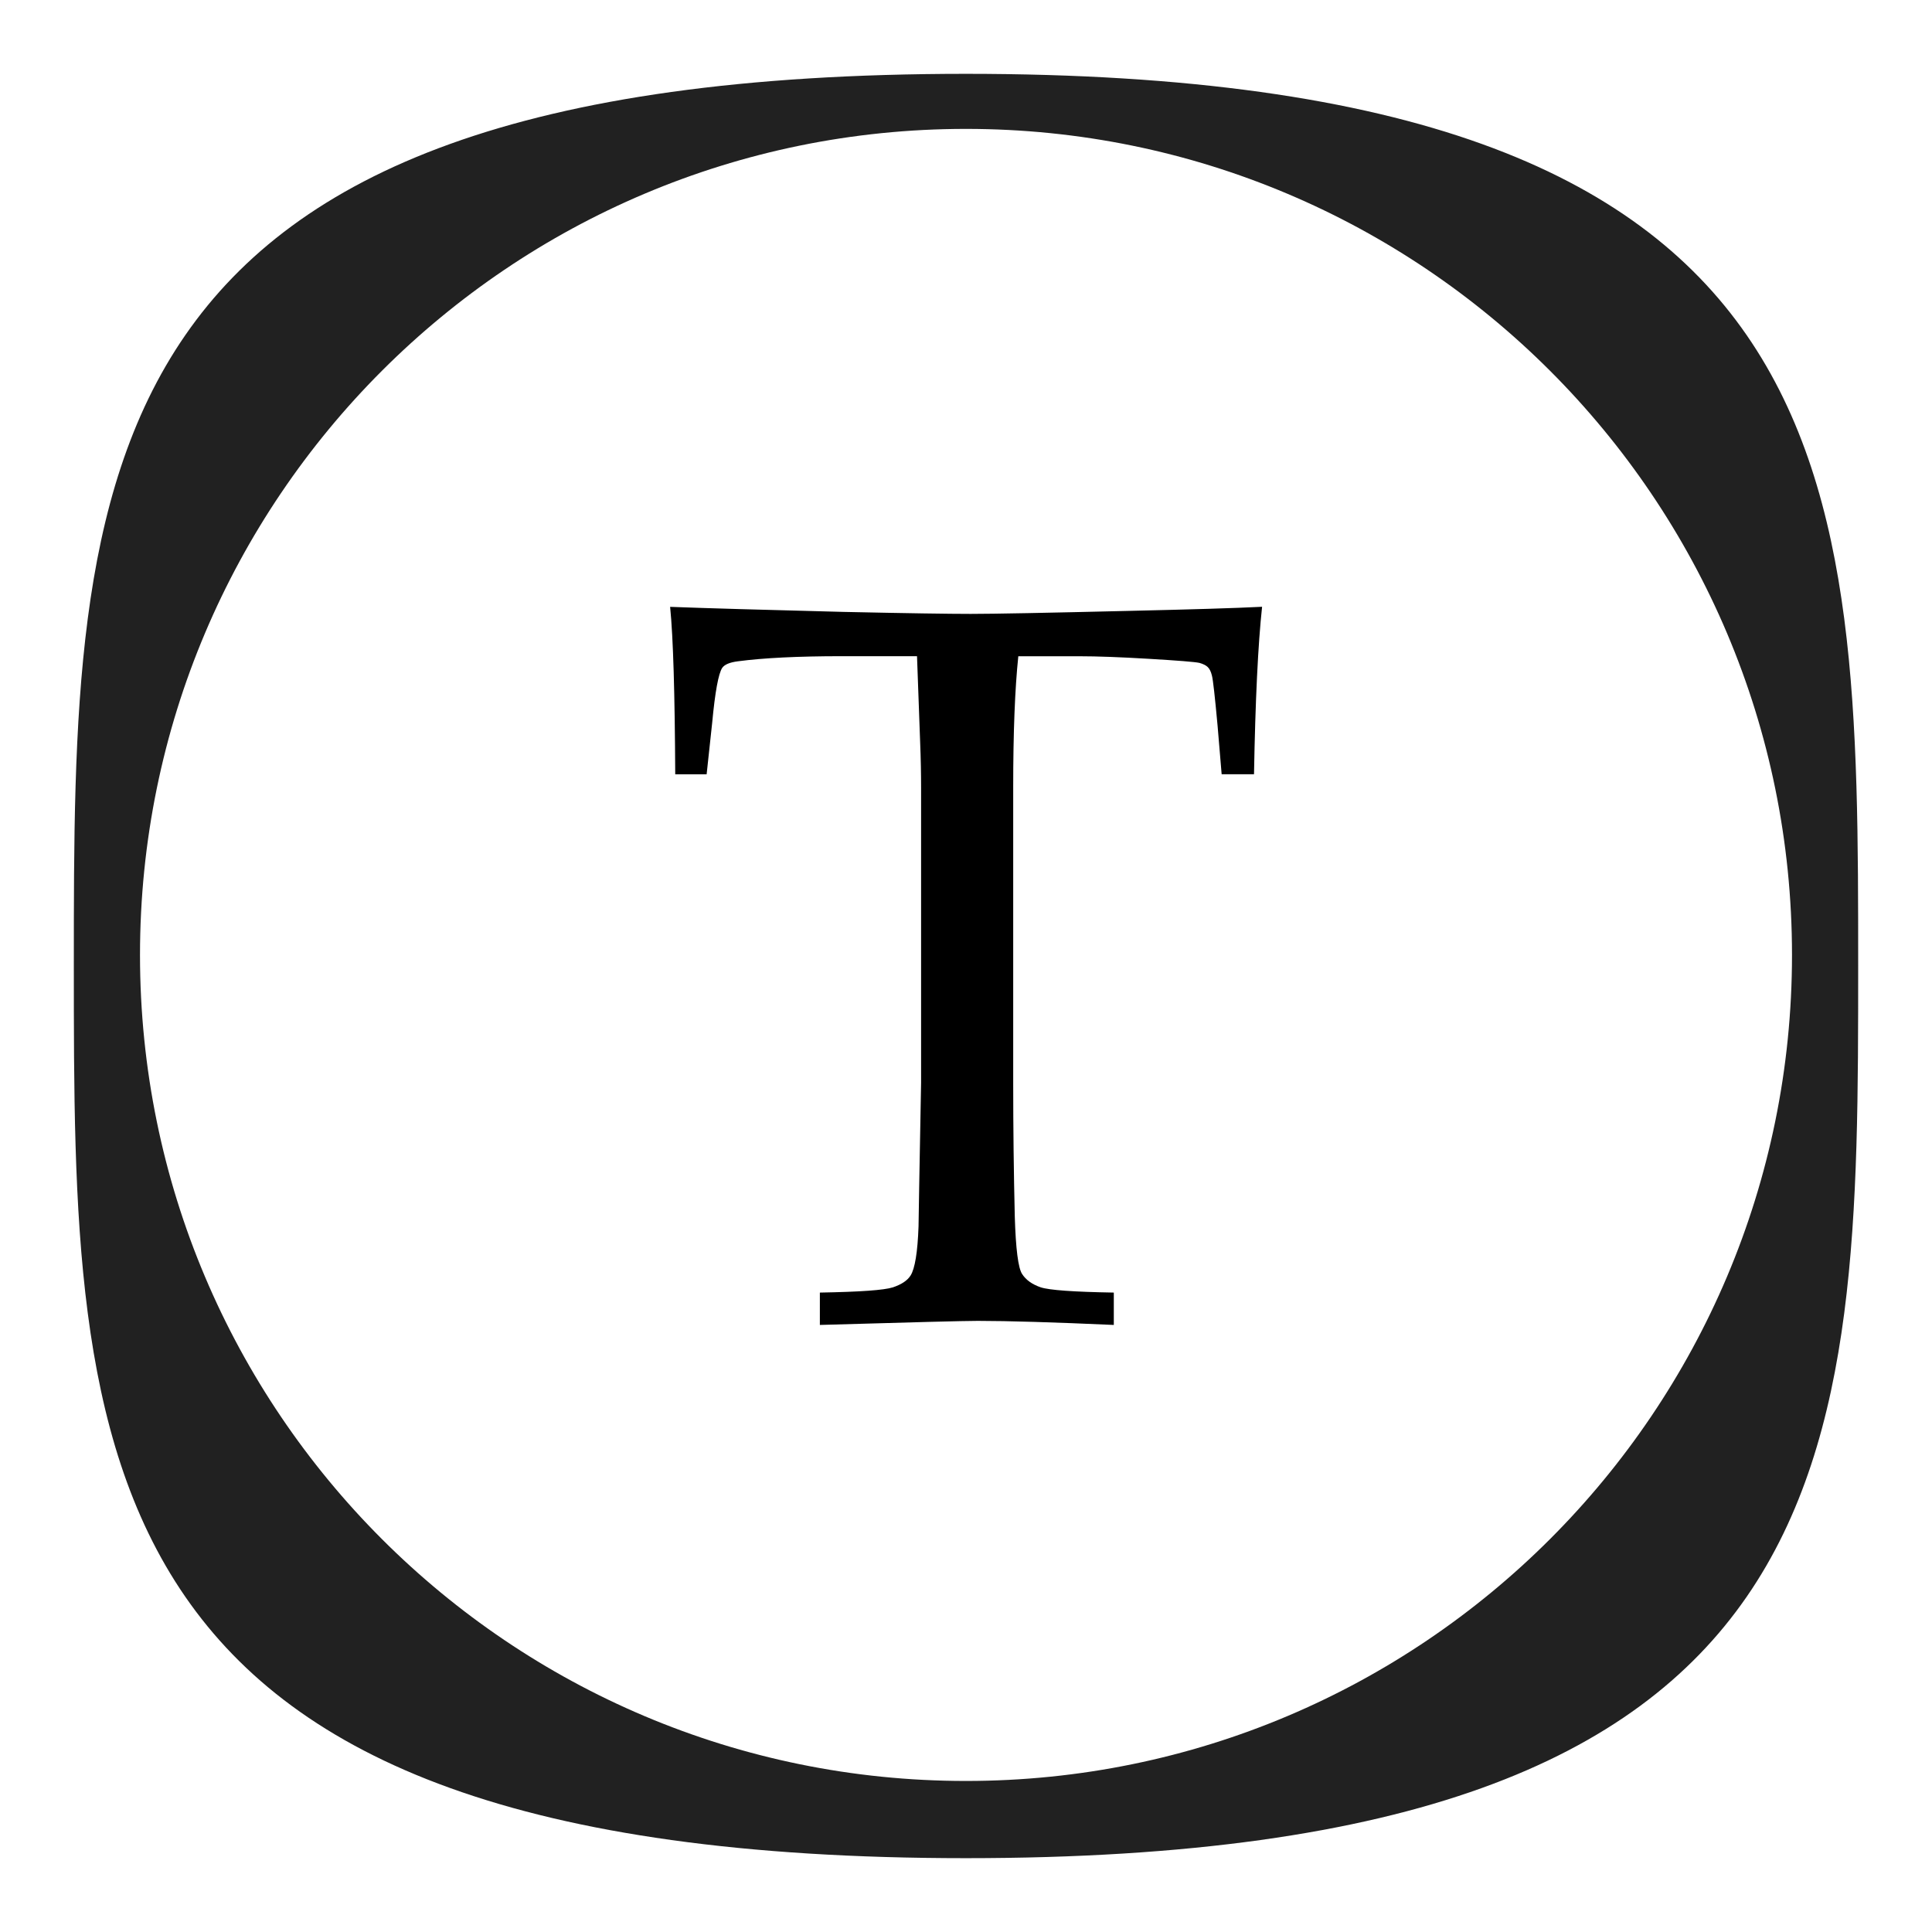 <?xml version="1.0" encoding="utf-8"?>
<!-- Generator: Adobe Illustrator 16.0.0, SVG Export Plug-In . SVG Version: 6.00 Build 0)  -->
<!DOCTYPE svg PUBLIC "-//W3C//DTD SVG 1.1//EN" "http://www.w3.org/Graphics/SVG/1.1/DTD/svg11.dtd">
<svg version="1.1" id="Layer_1" xmlns="http://www.w3.org/2000/svg" xmlns:xlink="http://www.w3.org/1999/xlink" x="0px" y="0px"
	 width="28px" height="28px" viewBox="185.941 0 28 28" enable-background="new 185.941 0 28 28" xml:space="preserve">
<g>
	<path fill="#212121" d="M199.94,1.07c-12.929,0-12.929,5.788-12.929,12.927c0,7.144,0,12.933,12.929,12.933
		c12.931,0,12.931-5.789,12.931-12.933C212.871,6.858,212.871,1.07,199.94,1.07z M199.94,25.811c-6.61,0-11.97-5.357-11.97-11.971
		c0-6.613,5.359-11.972,11.97-11.972c6.612,0,11.972,5.358,11.972,11.972C211.912,20.452,206.553,25.811,199.94,25.811z"/>
</g>
<g>
	<path d="M196.182,11.222h-0.455c-0.006-1.168-0.029-1.977-0.074-2.427c0.533,0.02,1.369,0.044,2.508,0.073
		c0.924,0.02,1.539,0.029,1.848,0.029c0.332,0,1.102-0.015,2.309-0.044c0.875-0.02,1.514-0.039,1.914-0.059
		c-0.059,0.547-0.098,1.356-0.117,2.427h-0.469l-0.059-0.704c-0.039-0.425-0.066-0.667-0.082-0.726
		c-0.014-0.059-0.035-0.1-0.062-0.125c-0.025-0.024-0.066-0.044-0.119-0.059c-0.07-0.015-0.314-0.034-0.734-0.059
		s-0.752-0.037-0.996-0.037h-0.895c-0.049,0.469-0.074,1.102-0.074,1.897v4.285c0,0.666,0.008,1.312,0.023,1.941
		c0.014,0.465,0.049,0.74,0.105,0.828s0.146,0.152,0.271,0.195c0.125,0.041,0.477,0.066,1.059,0.076v0.469
		c-0.875-0.039-1.531-0.059-1.971-0.059c-0.191,0-0.953,0.02-2.289,0.059v-0.469c0.58-0.01,0.932-0.035,1.059-0.076
		c0.127-0.043,0.211-0.1,0.256-0.172c0.062-0.098,0.102-0.336,0.115-0.711c0-0.104,0.014-0.797,0.037-2.082v-4.27
		c0-0.205-0.004-0.43-0.014-0.674l-0.045-1.238h-1.092c-0.631,0-1.133,0.025-1.504,0.074c-0.117,0.015-0.193,0.046-0.227,0.095
		c-0.055,0.083-0.104,0.35-0.146,0.799L196.182,11.222z"/>
</g>
</svg>
